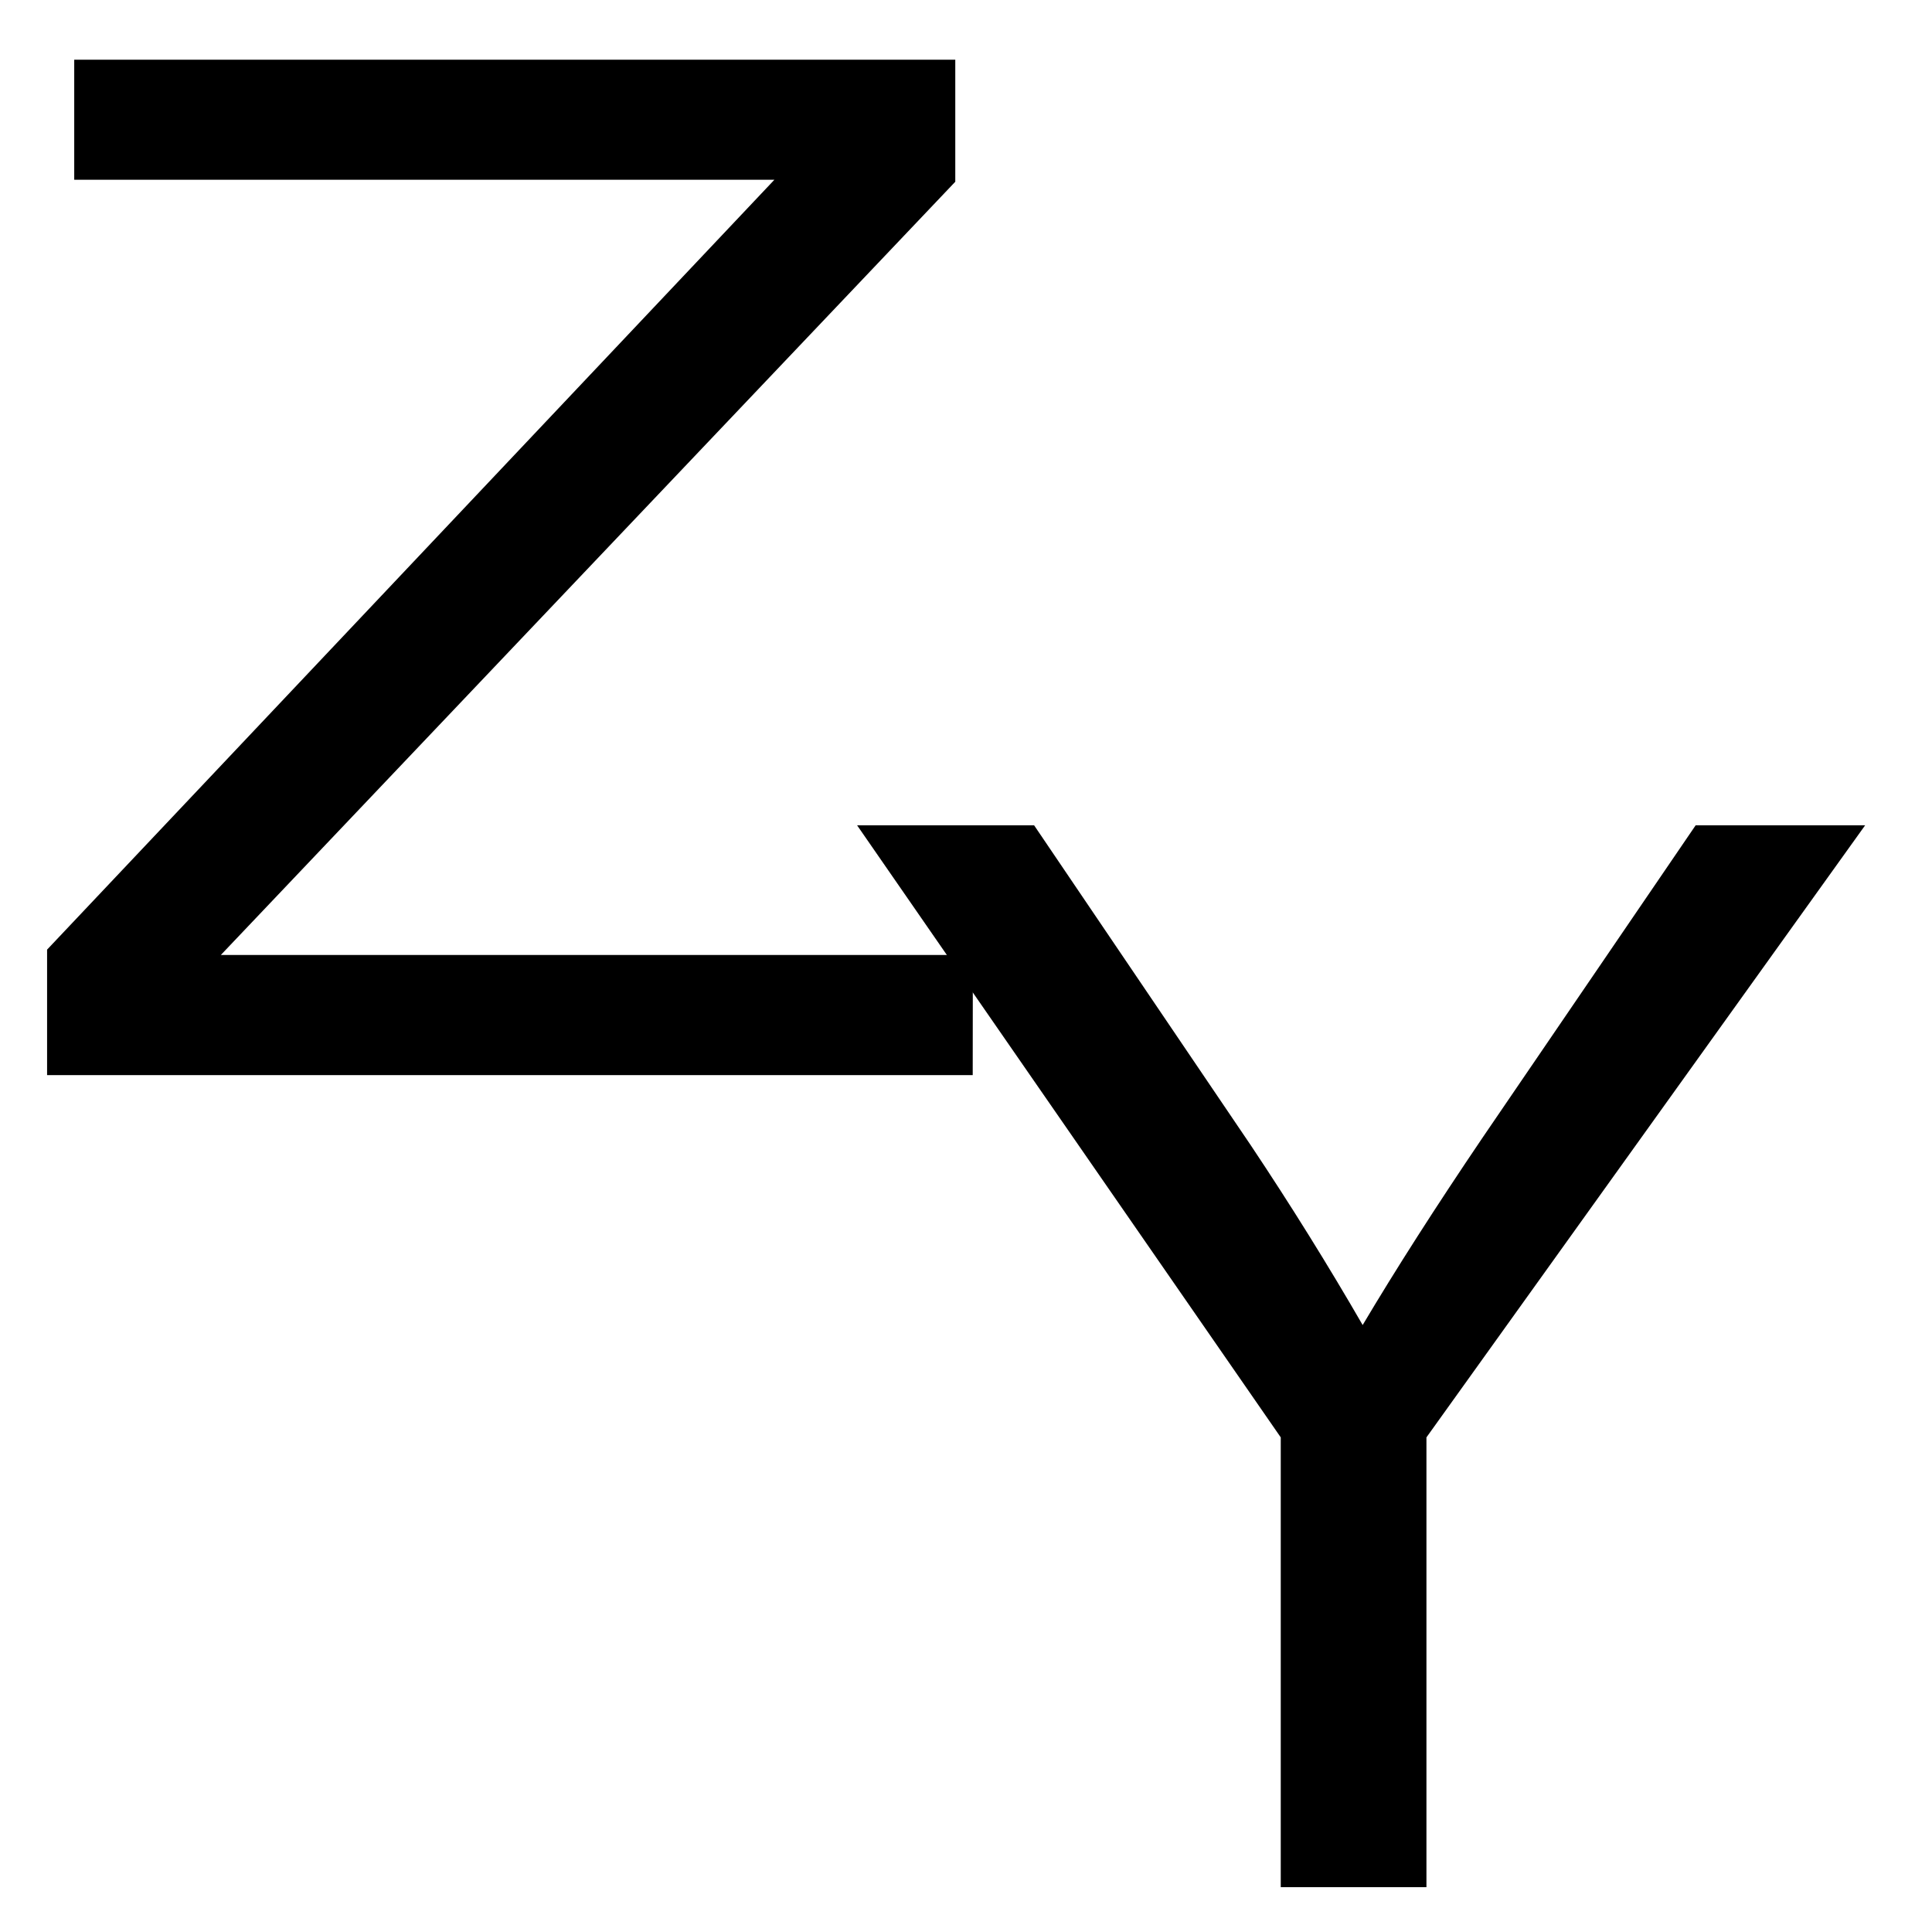 <?xml version="1.0" encoding="UTF-8" standalone="no"?>
<svg
   version="1.1"
   viewBox="0 0 512 512"
   enable-background="new 0 0 512 512"
   id="svg80"
   sodipodi:docname="iconViewYZ.svg"
   inkscape:version="1.2.1 (9c6d41e410, 2022-07-14)"
   xmlns:inkscape="http://www.inkscape.org/namespaces/inkscape"
   xmlns:sodipodi="http://sodipodi.sourceforge.net/DTD/sodipodi-0.dtd"
   xmlns="http://www.w3.org/2000/svg"
   xmlns:svg="http://www.w3.org/2000/svg">
  <defs
     id="defs84">
    <rect
       x="20.939"
       y="35.895"
       width="29.912"
       height="38.886"
       id="rect2333" />
    <rect
       x="234.314"
       y="304.109"
       width="195.427"
       height="151.556"
       id="rect2327" />
    <inkscape:perspective
       sodipodi:type="inkscape:persp3d"
       inkscape:vp_x="0 : 256 : 1"
       inkscape:vp_y="0 : 1000 : 0"
       inkscape:vp_z="512 : 256 : 1"
       inkscape:persp3d-origin="256 : 170.66667 : 1"
       id="perspective2257" />
  </defs>
  <sodipodi:namedview
     id="namedview82"
     pagecolor="#ffffff"
     bordercolor="#000000"
     borderopacity="0.25"
     inkscape:showpageshadow="2"
     inkscape:pageopacity="0.0"
     inkscape:pagecheckerboard="0"
     inkscape:deskcolor="#d1d1d1"
     showgrid="false"
     inkscape:zoom="1.0029297"
     inkscape:cx="74.780914"
     inkscape:cy="298.62512"
     inkscape:window-width="1528"
     inkscape:window-height="1268"
     inkscape:window-x="2117"
     inkscape:window-y="356"
     inkscape:window-maximized="0"
     inkscape:current-layer="svg80" />
  <g
     aria-label="Y"
     transform="matrix(27.304,0,0,26.371,-6171.798,-7873.65)"
     id="text2325"
     style="font-size:14.907px;font-family:Arial;-inkscape-font-specification:'Arial, Normal';white-space:pre;shape-inside:url(#rect2327);display:inline;stroke-width:113.8;paint-order:markers fill stroke">
    <path
       d="m 238.471,317.537 v -4.52 l -4.112,-6.151 h 1.718 l 2.104,3.217 q 0.582,0.903 1.085,1.805 0.48,-0.837 1.165,-1.885 l 2.067,-3.137 h 1.645 l -4.258,6.151 v 4.52 z"
       id="path2734" />
  </g>
  <g
     aria-label="Z"
     transform="matrix(32.542,0,0,27.857,-695.538,-1052.633)"
     id="text2331"
     style="font-size:13.285px;-inkscape-font-specification:'sans-serif, Normal';white-space:pre;shape-inside:url(#rect2333);display:inline;stroke-width:113.8;paint-order:markers fill stroke">
    <path
       d="M 29.295,48.015 H 21.757 v -1.194 l 5.923,-7.324 h -5.702 v -1.142 h 7.175 v 1.161 l -5.981,7.356 h 6.124 z"
       id="path2731" />
  </g>
</svg>
